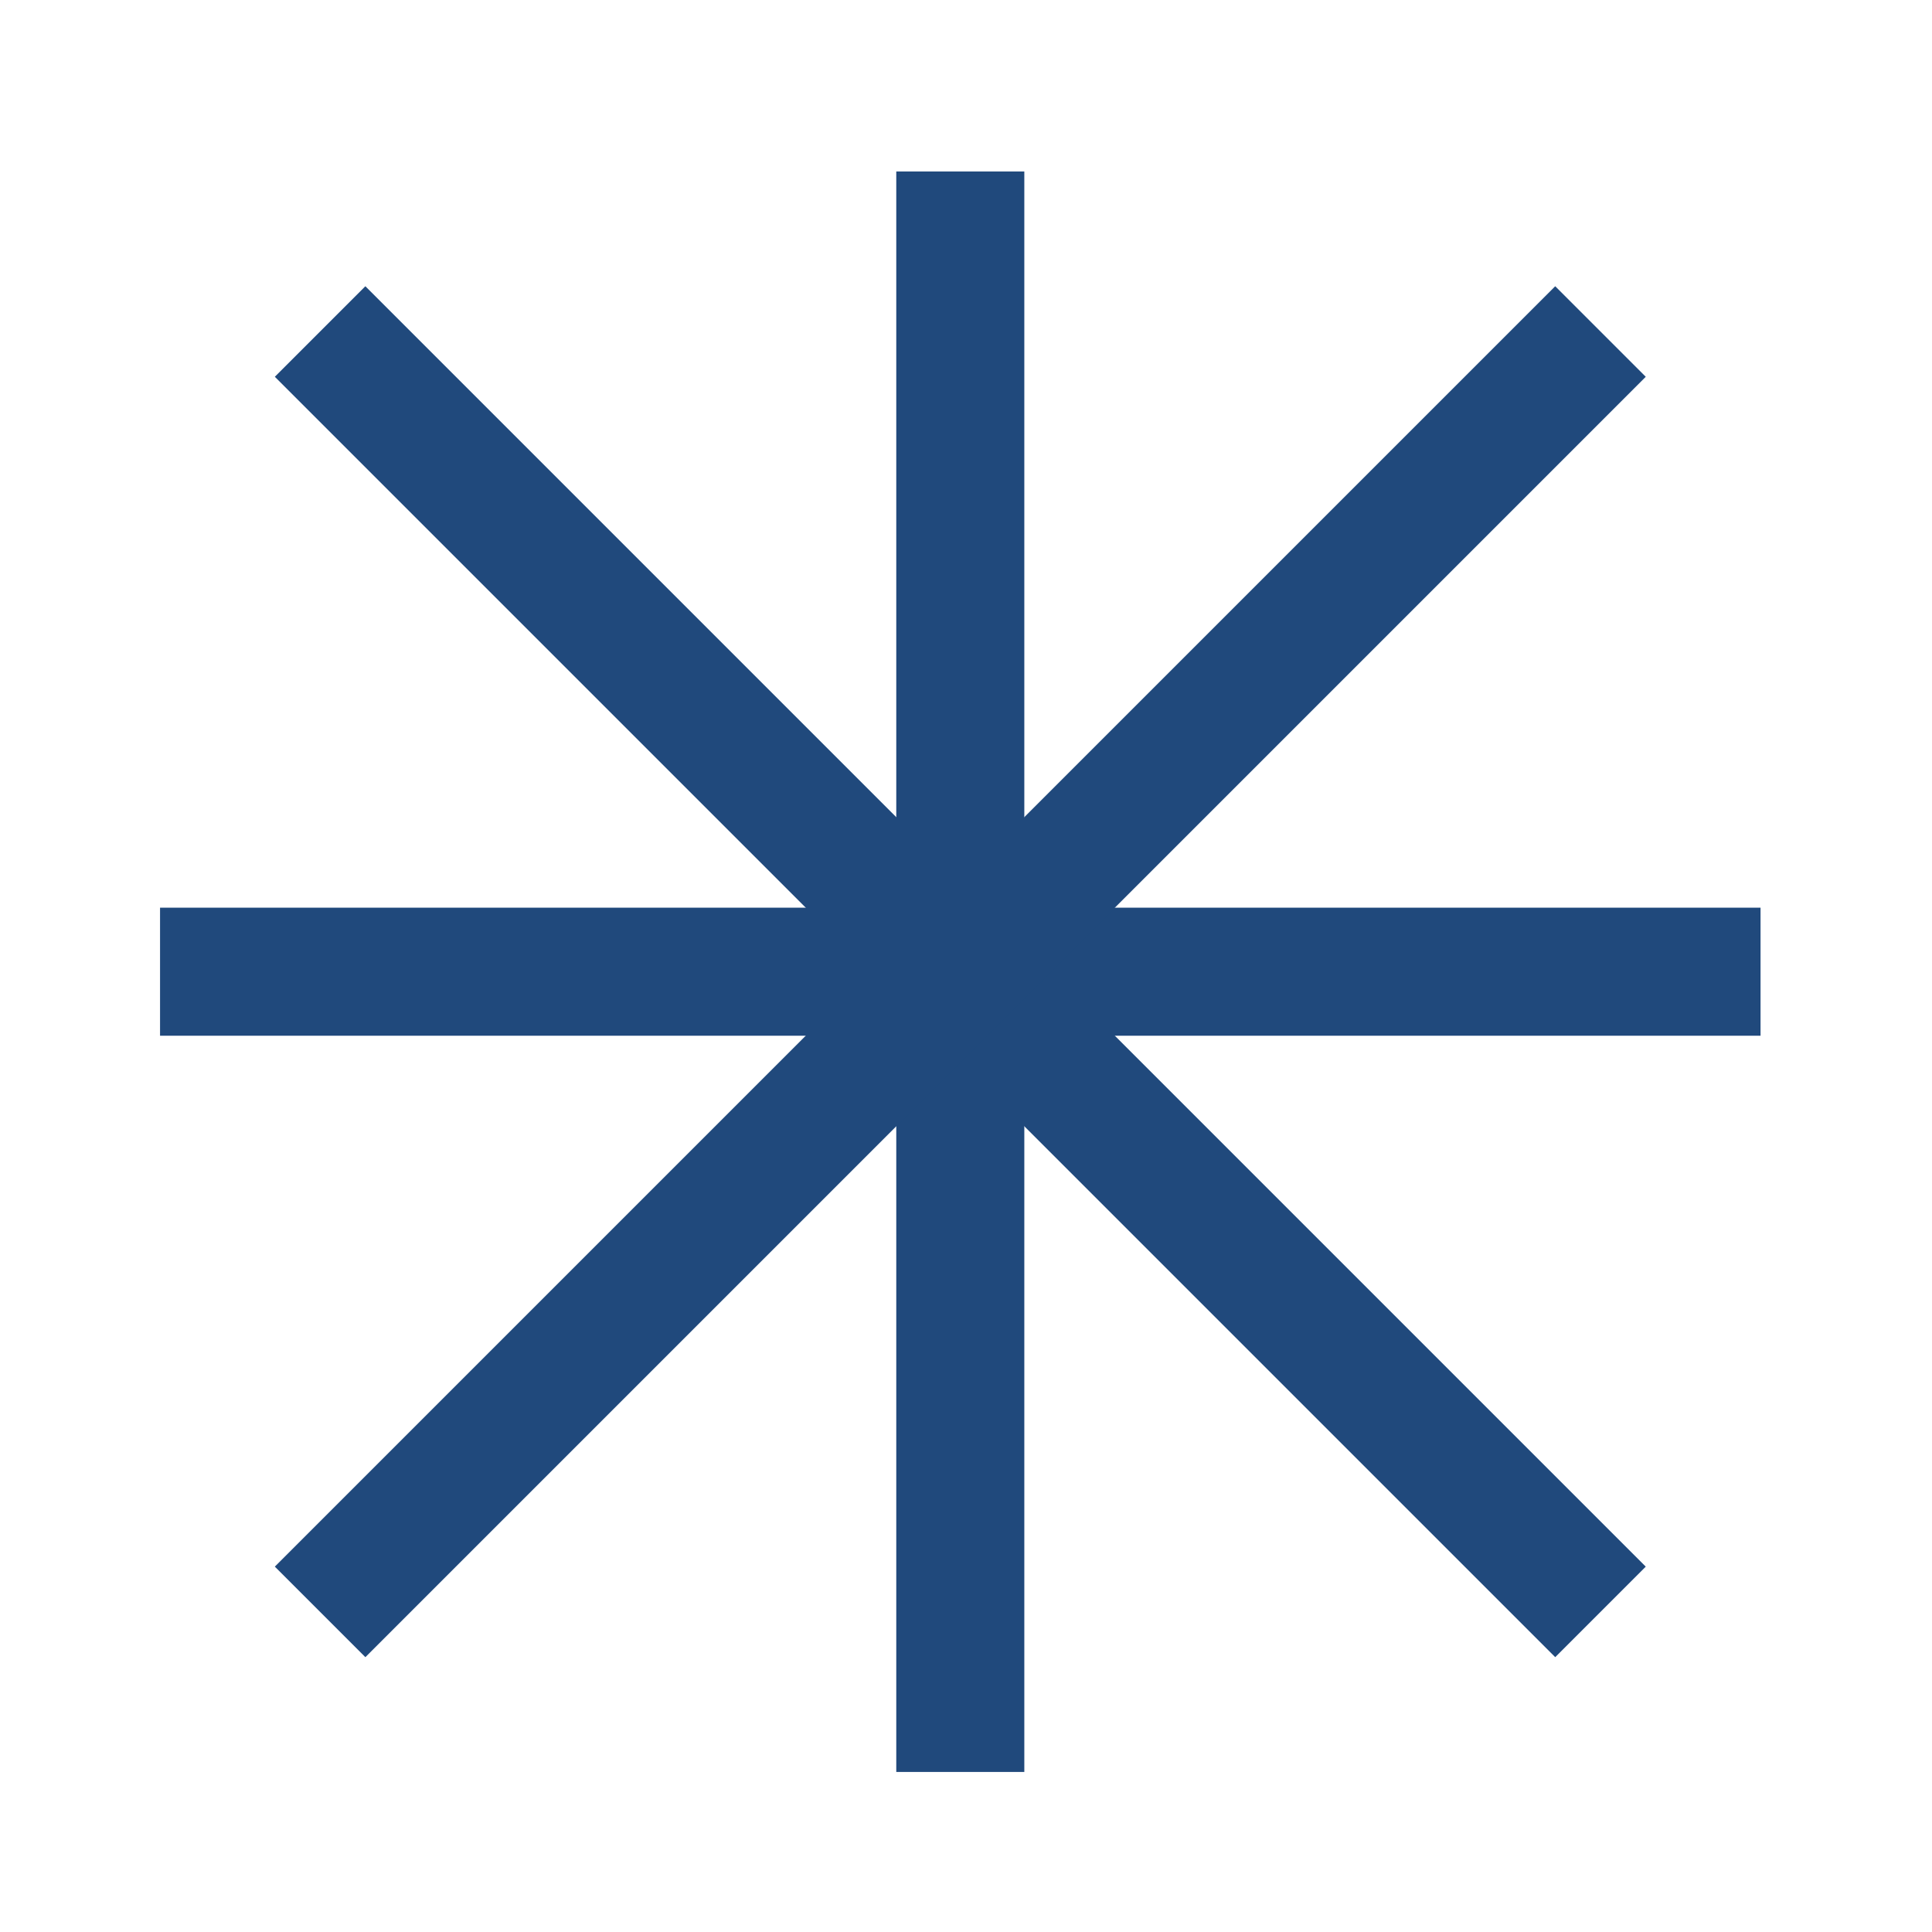<?xml version="1.0" encoding="UTF-8" standalone="no"?>
<!-- Created with Inkscape (http://www.inkscape.org/) -->

<svg
   xmlns:dc="http://purl.org/dc/elements/1.1/"
   xmlns:cc="http://creativecommons.org/ns#"
   xmlns:rdf="http://www.w3.org/1999/02/22-rdf-syntax-ns#"
   xmlns:svg="http://www.w3.org/2000/svg"
   xmlns="http://www.w3.org/2000/svg"
   xmlns:sodipodi="http://sodipodi.sourceforge.net/DTD/sodipodi-0.dtd"
   xmlns:inkscape="http://www.inkscape.org/namespaces/inkscape"
   width="241.426"
   height="241.426"
   id="svg2"
   version="1.1"
   inkscape:version="0.48.3.1 r9886"
   sodipodi:docname="new.svg"
   inkscape:export-filename="../data/next_id.png"
   inkscape:export-xdpi="11.929099"
   inkscape:export-ydpi="11.929099">
  <defs
     id="defs4">
    <inkscape:perspective
       sodipodi:type="inkscape:persp3d"
       inkscape:vp_x="0 : 526.18109 : 1"
       inkscape:vp_y="0 : 1000 : 0"
       inkscape:vp_z="744.09448 : 526.18109 : 1"
       inkscape:persp3d-origin="372.04724 : 350.78739 : 1"
       id="perspective10" />
  </defs>
  <sodipodi:namedview
     id="base"
     pagecolor="#ffffff"
     bordercolor="#666666"
     borderopacity="1.0"
     inkscape:pageopacity="0.0"
     inkscape:pageshadow="2"
     inkscape:zoom="0.7"
     inkscape:cx="151.23308"
     inkscape:cy="1.6302665"
     inkscape:document-units="px"
     inkscape:current-layer="layer1"
     showgrid="true"
     inkscape:window-width="1366"
     inkscape:window-height="707"
     inkscape:window-x="-4"
     inkscape:window-y="-3"
     inkscape:window-maximized="1"
     inkscape:snap-global="true">
    <inkscape:grid
       type="xygrid"
       id="grid3760" />
  </sodipodi:namedview>
  <g
     inkscape:label="Capa 1"
     inkscape:groupmode="layer"
     id="layer1"
     transform="translate(-184.209,-94.697)">
    <path
       style="fill:#20497c;fill-opacity:1;stroke:#20497c;stroke-width:16;stroke-miterlimit:4;stroke-opacity:1;stroke-dasharray:none"
       d="m 120,21.426 0,200"
       id="path3824"
       inkscape:connector-curvature="0"
       transform="translate(184.209,94.697)"
       sodipodi:nodetypes="cc" />
    <path
       style="fill:#20497c;fill-opacity:1;stroke:#20497c;stroke-width:16;stroke-miterlimit:4;stroke-opacity:1;stroke-dasharray:none"
       d="m 220,121.426 -200,0"
       id="path3826"
       inkscape:connector-curvature="0"
       transform="translate(184.209,94.697)"
       sodipodi:nodetypes="cc" />
    <path
       style="fill:#20497c;fill-opacity:1;stroke:#20497c;stroke-width:16;stroke-miterlimit:4;stroke-opacity:1;stroke-dasharray:none"
       d="M 40,41.426 200,201.426"
       id="path3828"
       inkscape:connector-curvature="0"
       transform="translate(184.209,94.697)" />
    <path
       style="fill:#20497c;fill-opacity:1;stroke:#20497c;stroke-width:16;stroke-miterlimit:4;stroke-opacity:1;stroke-dasharray:none"
       d="M 200,41.426 40,201.426"
       id="path3830"
       inkscape:connector-curvature="0"
       transform="translate(184.209,94.697)" />
  </g>
</svg>
